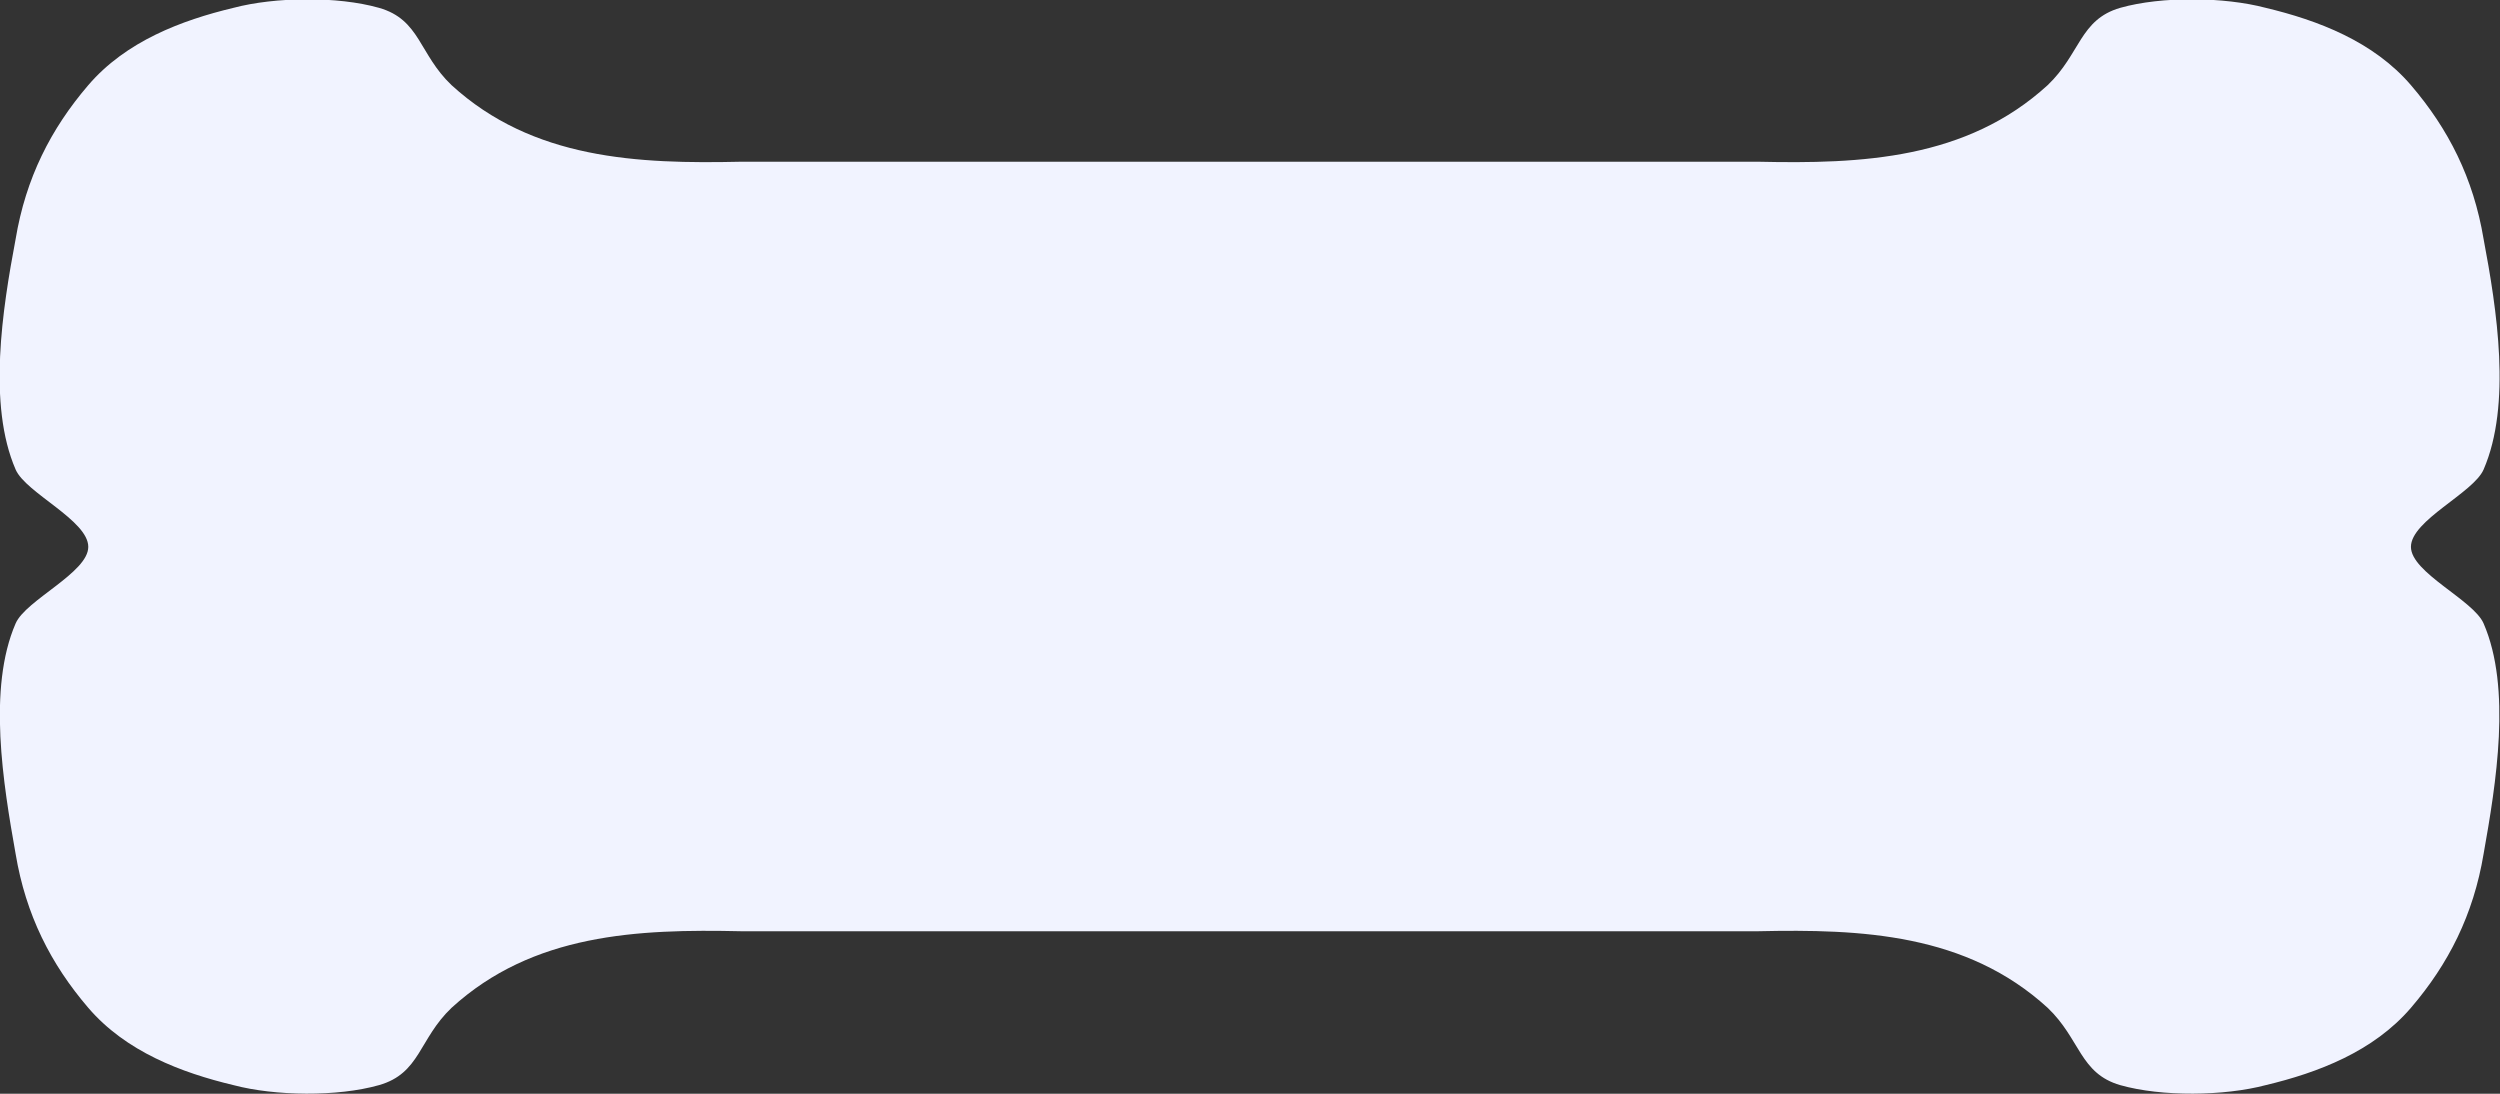 <svg width="32" height="14" viewBox="0 0 32 14" fill="none" xmlns="http://www.w3.org/2000/svg" xmlns:xlink="http://www.w3.org/1999/xlink">
	<rect x="0" y="0" width="32" height="14" fill="#333333" stroke="none"/>
	<desc>
			Created with Pixso.
	</desc>
	<defs/>
	<path id="Vector" d="M31.79 6.01C32.15 5.18 31.96 3.96 31.79 3.06C31.66 2.28 31.34 1.65 30.86 1.09C30.38 0.53 29.67 0.26 29 0.1C28.47 -0.04 27.67 -0.05 27.14 0.1C26.62 0.25 26.63 0.69 26.21 1.09C25.17 2.04 23.83 2.1 22.5 2.07L9.49 2.07C8.16 2.1 6.82 2.04 5.78 1.09C5.36 0.69 5.38 0.25 4.85 0.1C4.32 -0.05 3.52 -0.04 2.99 0.1C2.32 0.26 1.61 0.53 1.13 1.09C0.65 1.65 0.33 2.28 0.2 3.06C0.03 3.96 -0.16 5.18 0.2 6.01C0.33 6.31 1.13 6.66 1.13 7C1.13 7.33 0.33 7.68 0.2 7.98C-0.16 8.81 0.04 10.03 0.2 10.93C0.33 11.71 0.65 12.34 1.13 12.9C1.61 13.46 2.32 13.73 2.99 13.89C3.52 14.03 4.32 14.04 4.85 13.89C5.38 13.74 5.36 13.3 5.78 12.9C6.82 11.95 8.16 11.89 9.49 11.92L22.5 11.92C23.83 11.89 25.17 11.95 26.21 12.9C26.63 13.3 26.62 13.74 27.14 13.89C27.67 14.04 28.47 14.03 29 13.89C29.67 13.73 30.38 13.46 30.86 12.9C31.34 12.34 31.66 11.71 31.79 10.93C31.95 10.03 32.15 8.81 31.79 7.98C31.66 7.68 30.86 7.33 30.86 7C30.86 6.66 31.66 6.31 31.79 6.01Z" fill="#F1F3FF" fill-opacity="1" fill-rule="nonzero"/>
</svg>
